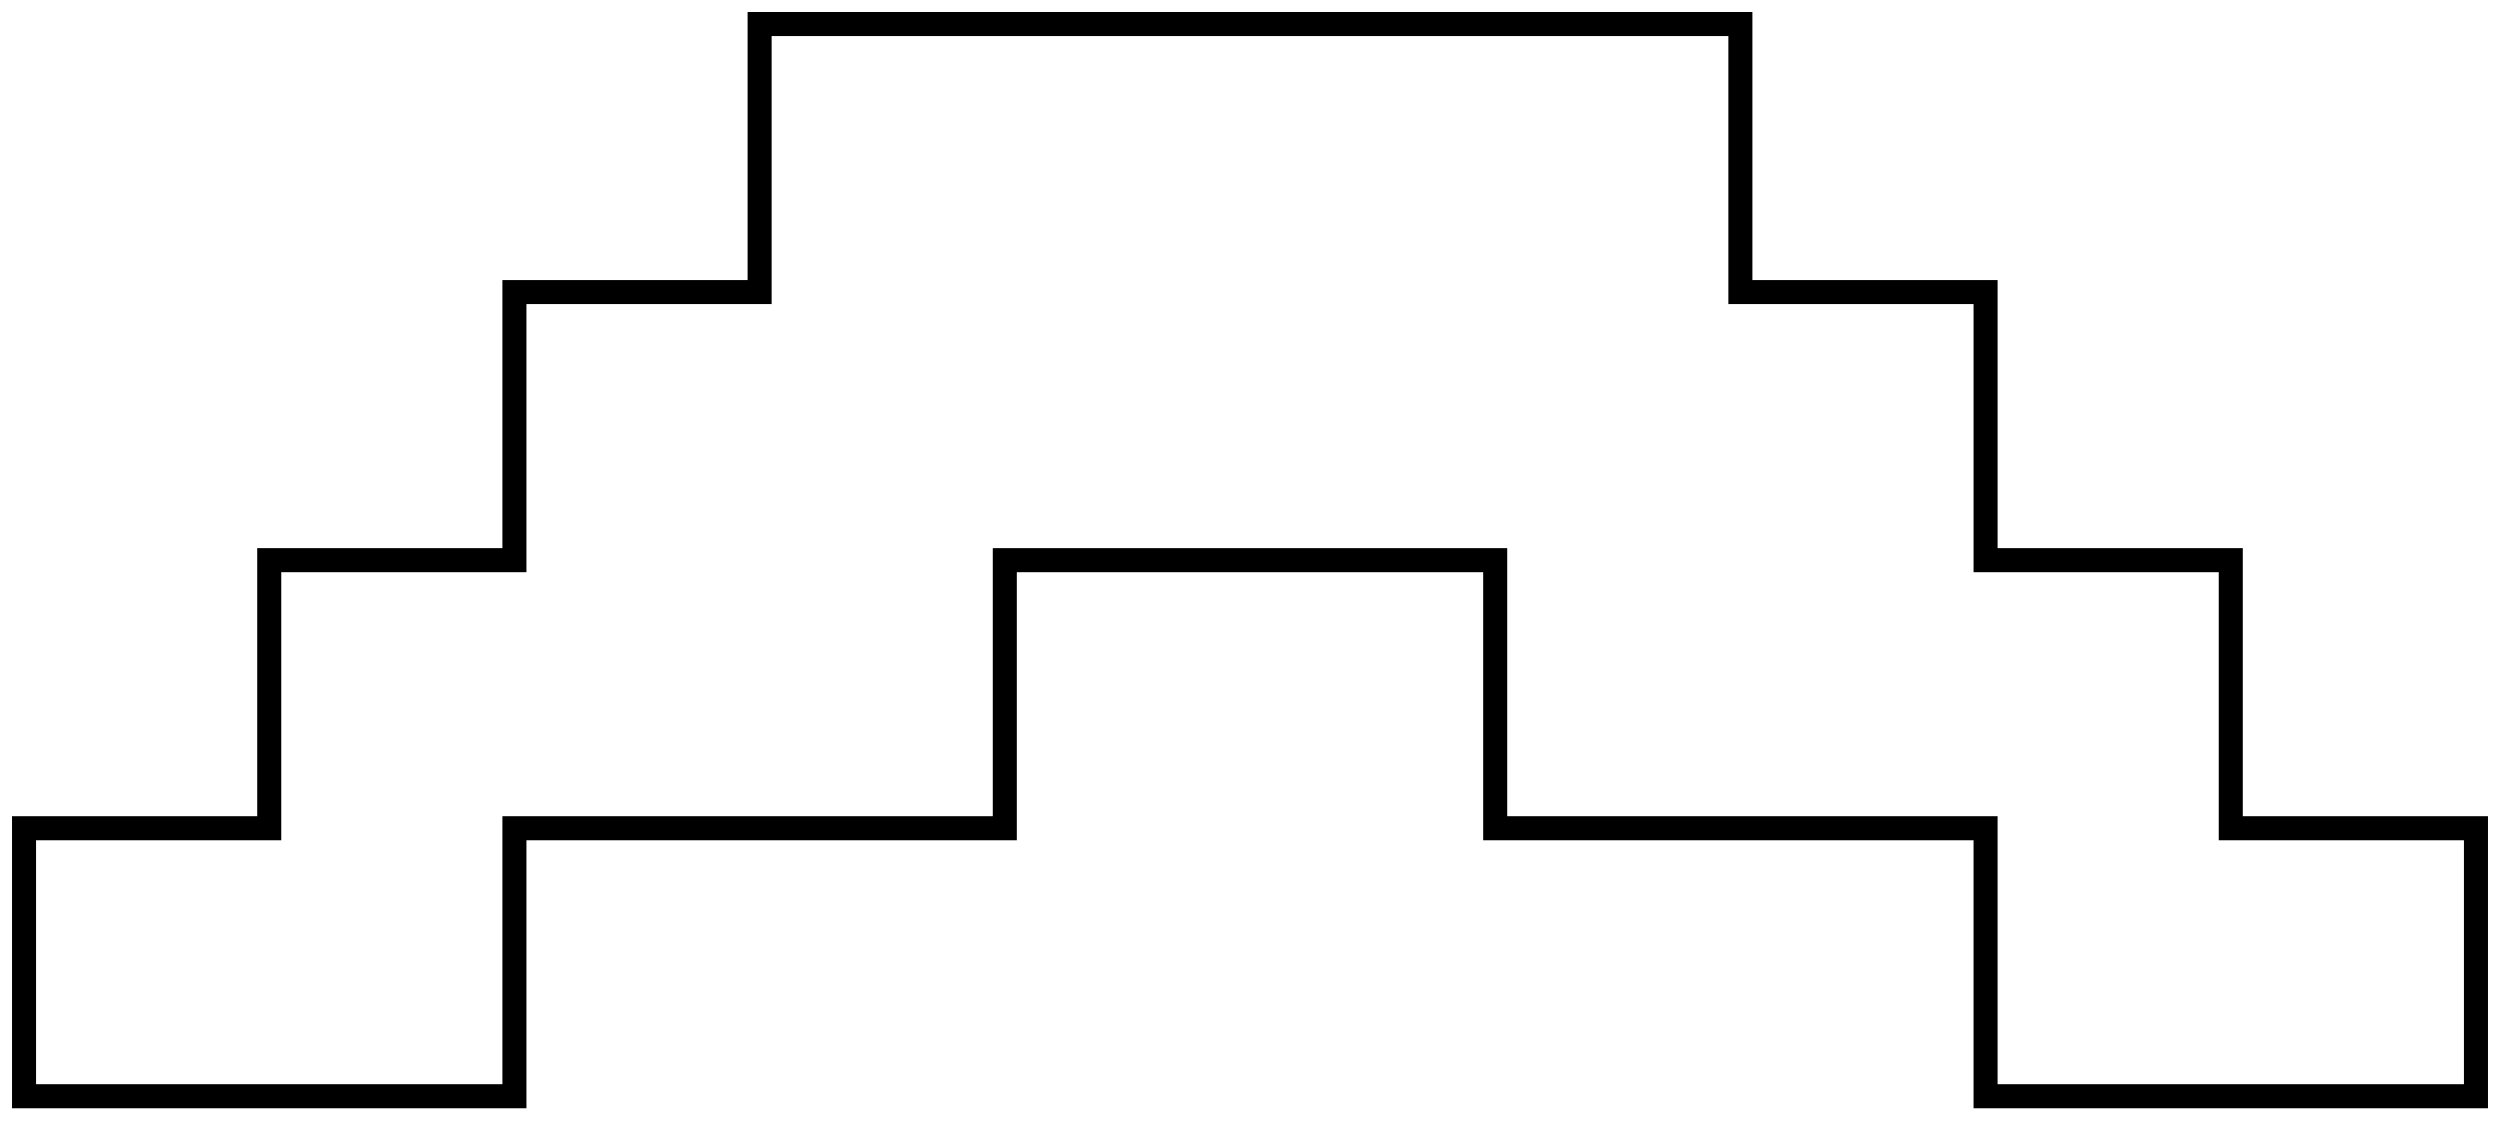<svg width="104" height="47" xmlns="http://www.w3.org/2000/svg"><path d="M31.6 1v11.15H21.4v11.153H11.2v11.151H1v11.15h20.4v-11.15h20.4V23.303h20.4v11.151h20.4v11.15H103v-11.15H92.8V23.303H82.6V12.15H72.4V1z" stroke="#000" fill="none"/></svg>